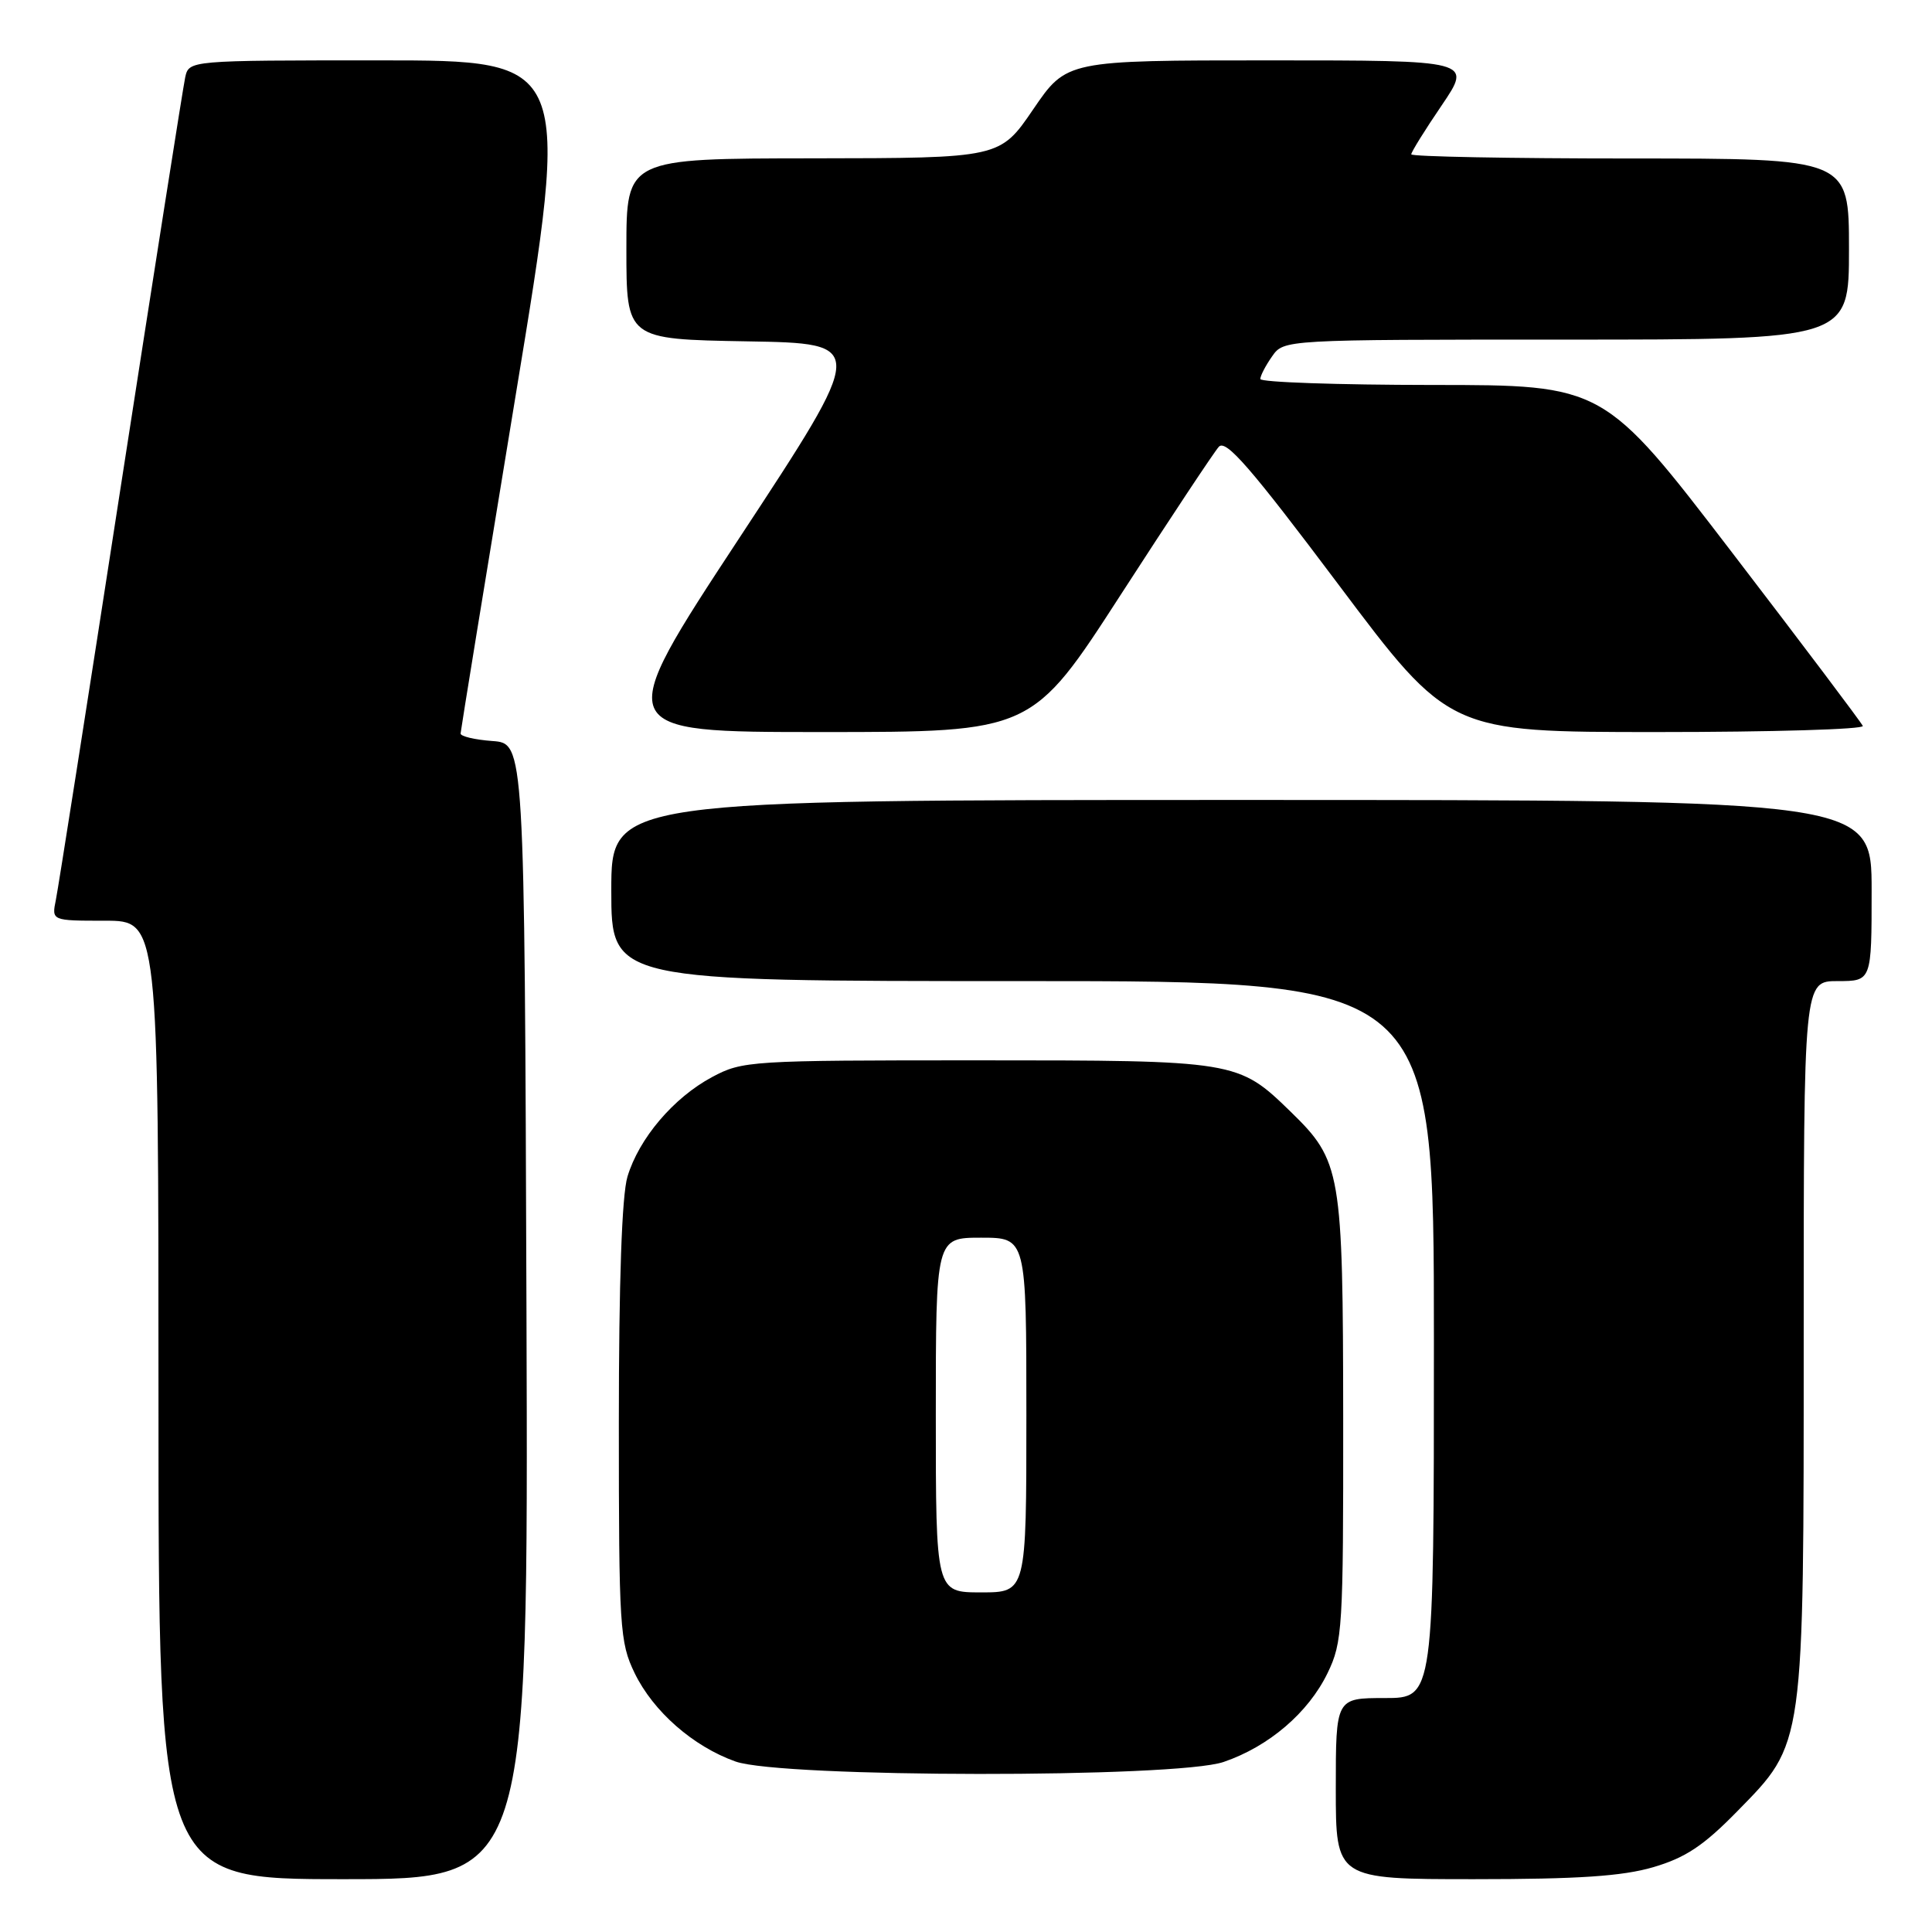 <?xml version="1.0" encoding="UTF-8" standalone="no"?>
<!DOCTYPE svg PUBLIC "-//W3C//DTD SVG 1.1//EN" "http://www.w3.org/Graphics/SVG/1.1/DTD/svg11.dtd" >
<svg xmlns="http://www.w3.org/2000/svg" xmlns:xlink="http://www.w3.org/1999/xlink" version="1.1" viewBox="0 0 256 256">
 <g >
 <path fill="currentColor"
d=" M 69.76 173.75 C 69.50 98.50 69.50 98.50 65.25 98.19 C 62.91 98.02 61.01 97.57 61.03 97.19 C 61.05 96.81 64.34 76.59 68.35 52.25 C 75.64 8.00 75.64 8.00 50.34 8.00 C 25.04 8.00 25.04 8.00 24.54 10.25 C 24.27 11.49 20.43 35.90 16.00 64.50 C 11.58 93.10 7.71 117.74 7.40 119.25 C 6.84 122.00 6.84 122.00 13.92 122.00 C 21.00 122.00 21.00 122.00 21.00 185.50 C 21.00 249.00 21.00 249.00 45.51 249.00 C 70.01 249.00 70.01 249.00 69.76 173.75 Z  M 219.07 247.41 C 223.33 246.16 225.73 244.57 230.18 240.02 C 239.14 230.87 239.00 231.84 239.00 176.82 C 239.00 130.00 239.00 130.00 243.50 130.00 C 248.00 130.00 248.00 130.00 248.00 118.00 C 248.00 106.00 248.00 106.00 164.50 106.00 C 81.00 106.00 81.00 106.00 81.00 118.00 C 81.00 130.00 81.00 130.00 135.50 130.00 C 190.00 130.00 190.00 130.00 190.00 177.50 C 190.00 225.00 190.00 225.00 183.50 225.00 C 177.00 225.00 177.00 225.00 177.00 237.00 C 177.00 249.00 177.00 249.00 195.32 249.00 C 209.13 249.00 214.97 248.61 219.07 247.41 Z  M 162.13 233.47 C 168.12 231.43 173.36 226.95 175.91 221.69 C 177.89 217.60 178.00 215.77 177.98 187.93 C 177.95 155.18 177.72 153.83 171.01 147.30 C 164.06 140.54 163.83 140.50 129.50 140.50 C 99.39 140.50 98.38 140.56 94.35 142.72 C 89.25 145.45 84.66 150.85 83.14 155.92 C 82.40 158.39 82.00 169.85 82.00 188.55 C 82.00 215.74 82.12 217.61 84.09 221.69 C 86.56 226.78 91.84 231.41 97.46 233.41 C 103.54 235.57 155.83 235.62 162.13 233.47 Z  M 148.54 78.75 C 155.03 68.71 160.86 59.91 161.50 59.20 C 162.43 58.17 165.72 61.96 177.35 77.45 C 192.02 97.00 192.02 97.00 219.59 97.00 C 234.76 97.00 247.02 96.64 246.83 96.19 C 246.65 95.75 238.85 85.40 229.50 73.20 C 212.50 51.01 212.50 51.01 189.75 51.01 C 177.24 51.00 167.00 50.65 167.00 50.22 C 167.00 49.79 167.70 48.44 168.56 47.22 C 170.11 45.00 170.11 45.00 207.56 45.00 C 245.00 45.00 245.00 45.00 245.00 33.00 C 245.00 21.00 245.00 21.00 216.00 21.00 C 200.05 21.00 187.00 20.75 187.00 20.45 C 187.00 20.14 188.82 17.21 191.04 13.95 C 195.07 8.00 195.07 8.00 168.20 8.00 C 141.33 8.00 141.33 8.00 136.91 14.48 C 132.50 20.95 132.50 20.95 107.75 20.98 C 83.00 21.00 83.00 21.00 83.00 32.98 C 83.00 44.95 83.00 44.95 98.96 45.23 C 114.92 45.50 114.92 45.50 97.99 71.25 C 81.06 97.00 81.06 97.00 108.91 97.00 C 136.75 97.00 136.75 97.00 148.54 78.75 Z  M 124.00 187.50 C 124.00 164.00 124.00 164.00 130.00 164.00 C 136.00 164.00 136.00 164.00 136.00 187.50 C 136.00 211.00 136.00 211.00 130.00 211.00 C 124.00 211.00 124.00 211.00 124.00 187.50 Z "/>
</g>
</svg>